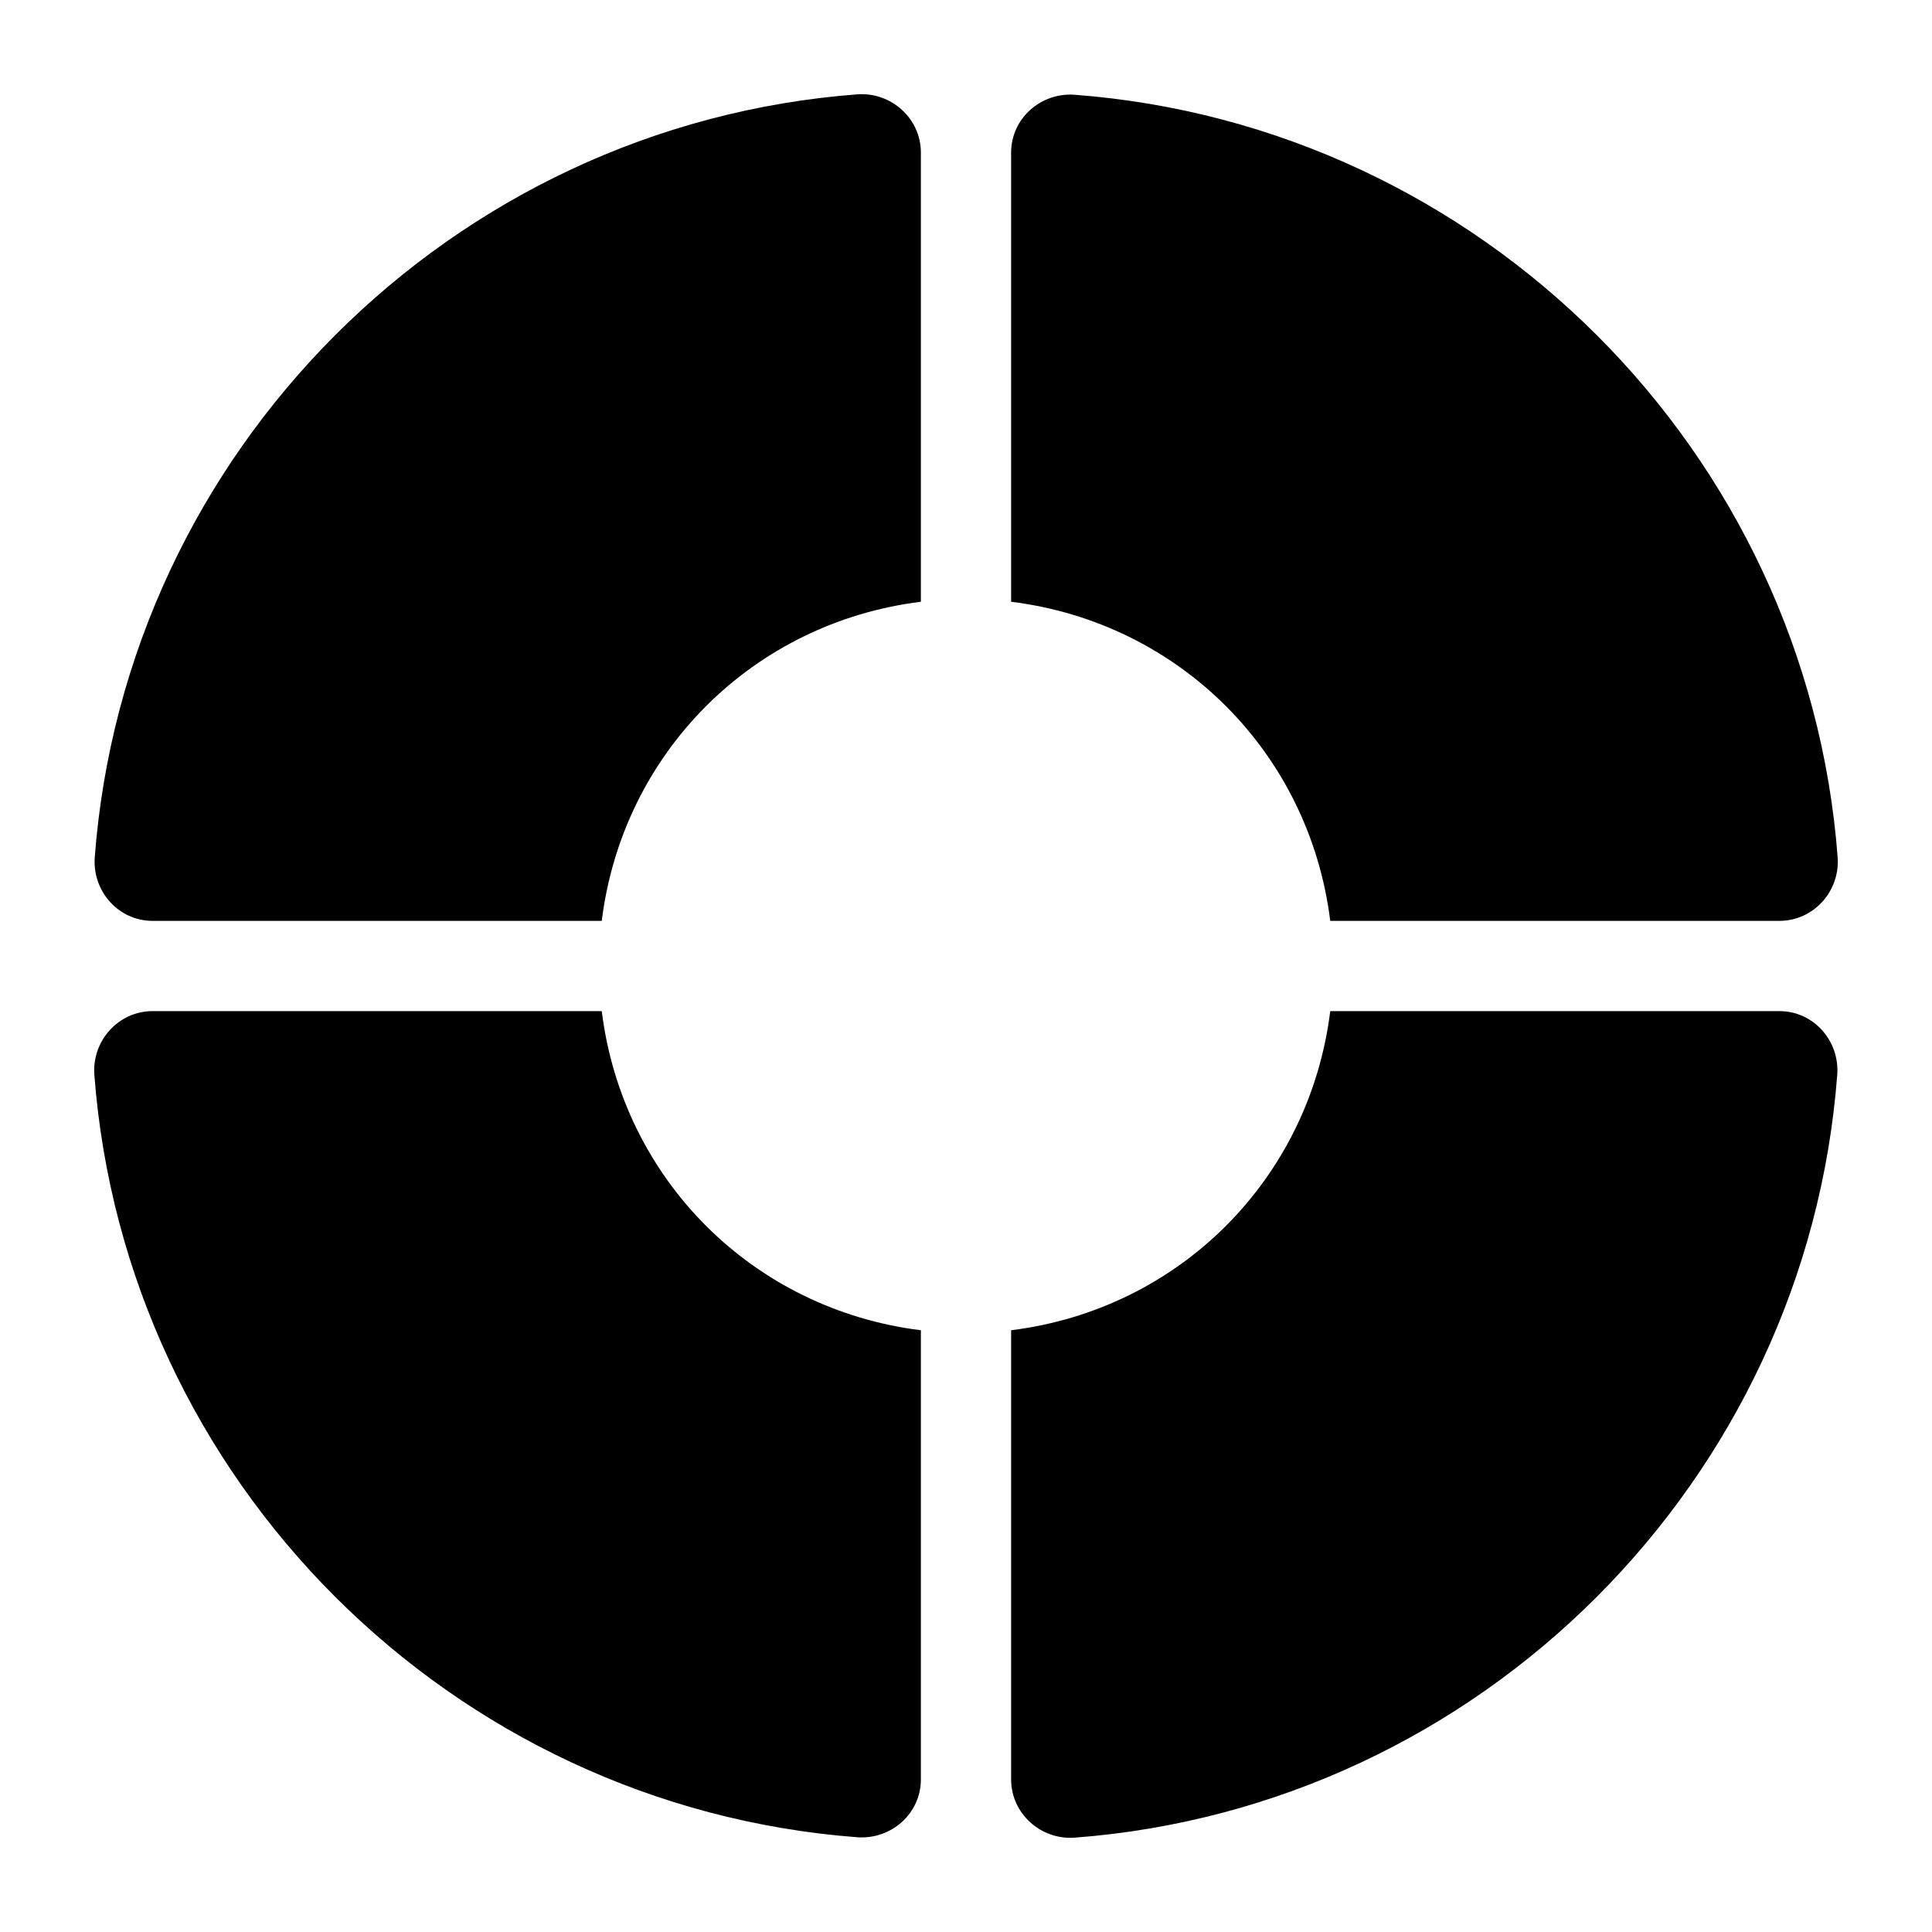 <svg id="pad-mask" xmlns="http://www.w3.org/2000/svg" viewBox="0 0 471 471" enable-background="new 0 0 471 471">
<g><path d="M224.5,146.7V37.2c0-8.3-7.2-14.8-15.5-14.2c-99,7.5-178.4,87-185.9,186c-0.6,8.3,5.8,15.5,14.1,15.5h109.5 C151.8,183.5,183.5,151.8,224.5,146.7z"/></g><g><path d="M448,209c-7.5-99-87-178.4-186-185.9c-8.3-0.6-15.5,5.8-15.5,14.1v109.5c41,5.1,72.7,36.8,77.8,77.8h109.5 C442.1,224.5,448.6,217.3,448,209z"/></g><g><path d="M433.8,246.5H324.3c-5.1,41-36.8,72.7-77.8,77.8v109.5c0,8.3,7.2,14.8,15.5,14.2c99-7.5,178.4-87,185.9-186 C448.5,253.7,442.1,246.5,433.8,246.5z"/></g><g><path d="M146.7,246.5H37.2c-8.3,0-14.8,7.2-14.2,15.5c7.5,99,87,178.4,186,185.9c8.3,0.6,15.5-5.8,15.5-14.1V324.3 C183.5,319.2,151.8,287.5,146.7,246.5z"/></g>
</svg>
